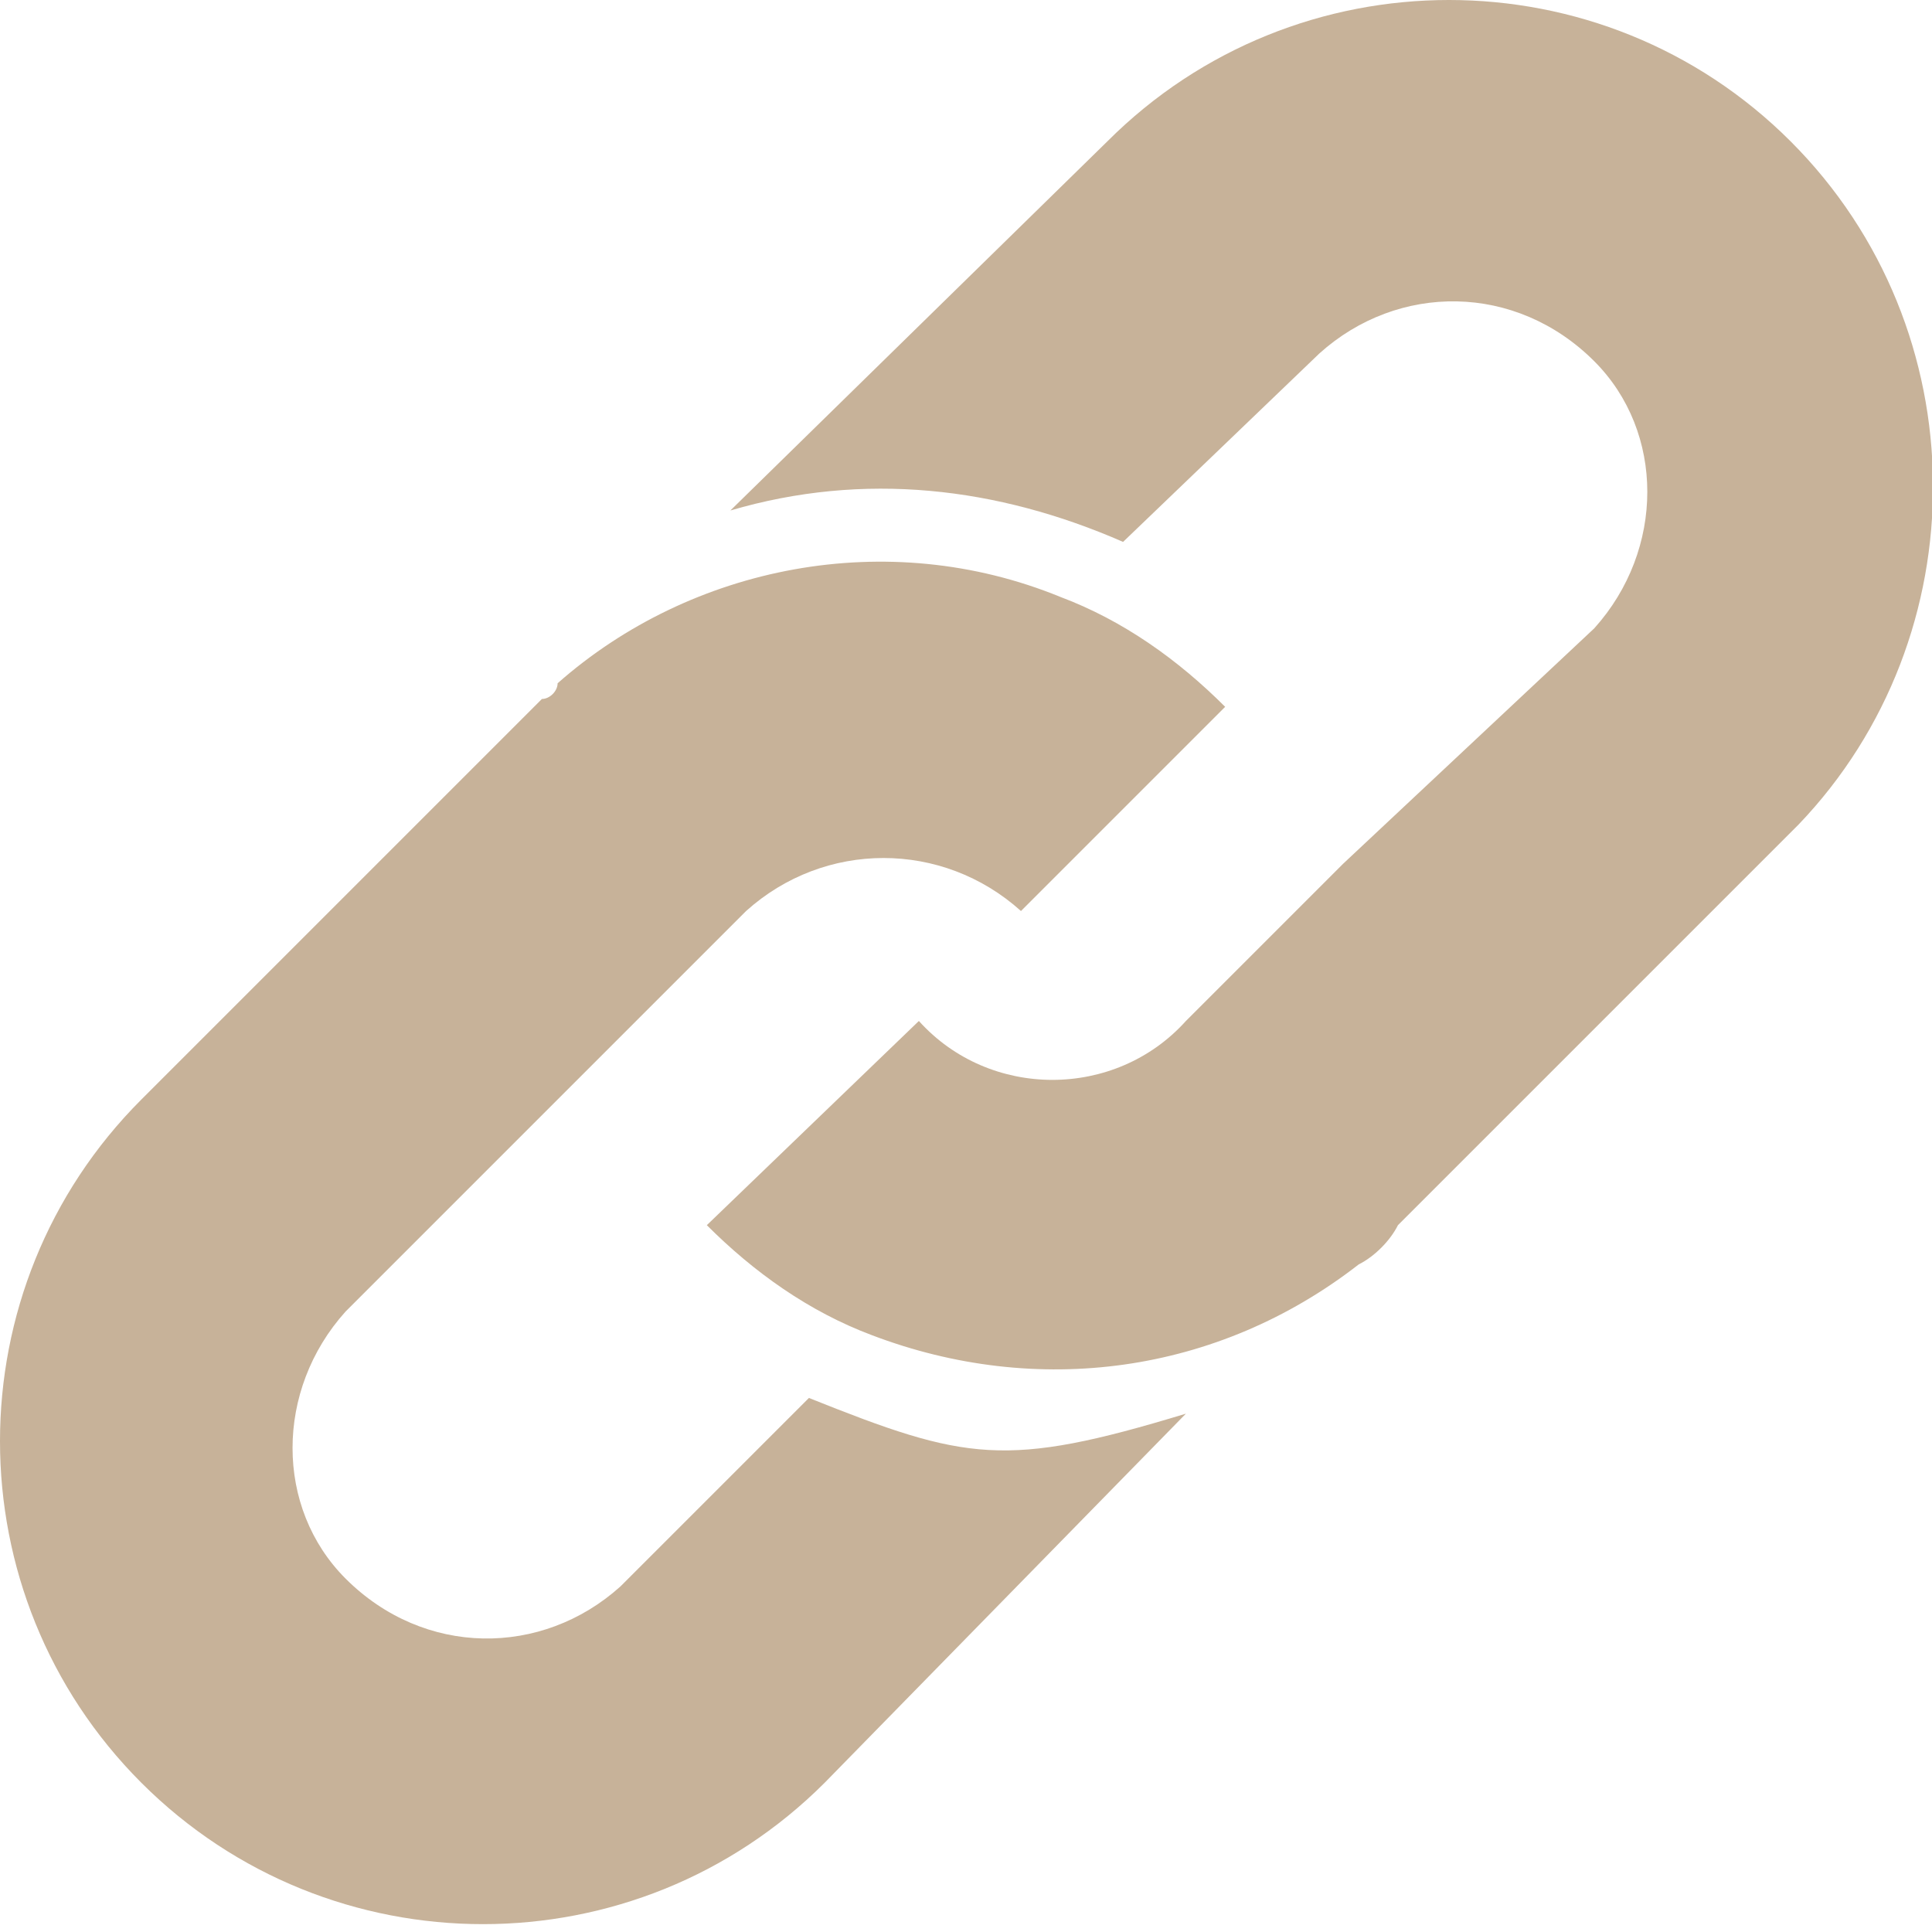 <?xml version="1.0" encoding="utf-8"?>
<!-- Generator: Adobe Illustrator 23.0.1, SVG Export Plug-In . SVG Version: 6.00 Build 0)  -->
<svg version="1.1" id="Слой_1" xmlns="http://www.w3.org/2000/svg" xmlns:xlink="http://www.w3.org/1999/xlink" x="0px" y="0px"
	 viewBox="0 0 24.6 24.6" style="enable-background:new 0 0 24.6 24.6;" xml:space="preserve">
<style type="text/css">
	.st0{fill-rule:evenodd;clip-rule:evenodd;fill:#C7B299;}
</style>
<path id="link" class="st0" d="M22.8,1.8c-2.4-2.4-6.3-2.4-8.7,0L9.3,6.5C11,6,12.7,6.2,14.3,6.9l2.5-2.4c1-0.9,2.5-0.9,3.5,0.1
	c0.9,0.9,0.9,2.4,0,3.4L17.1,11l-2,2c-0.9,1-2.5,1-3.4,0c0,0,0,0,0,0L9,15.6c0.6,0.6,1.3,1.1,2.1,1.4c2.1,0.8,4.4,0.5,6.2-0.9
	c0.2-0.1,0.4-0.3,0.5-0.5l3.2-3.2l1.9-1.9C25.2,8.1,25.2,4.2,22.8,1.8C22.8,1.8,22.8,1.8,22.8,1.8z M10.3,17.8l-2.4,2.4
	c-1,0.9-2.5,0.9-3.5-0.1c-0.9-0.9-0.9-2.4,0-3.4l5.1-5.1c1-0.9,2.5-0.9,3.5,0l2.6-2.6c-0.6-0.6-1.3-1.1-2.1-1.4
	c-2.2-0.9-4.7-0.4-6.4,1.1C7.1,8.8,7,8.9,6.9,8.9l-5.1,5.1c-2.4,2.4-2.4,6.3,0,8.7s6.3,2.4,8.7,0l0,0l4.6-4.7
	C12.8,18.7,12.3,18.6,10.3,17.8L10.3,17.8z"/>
</svg>
